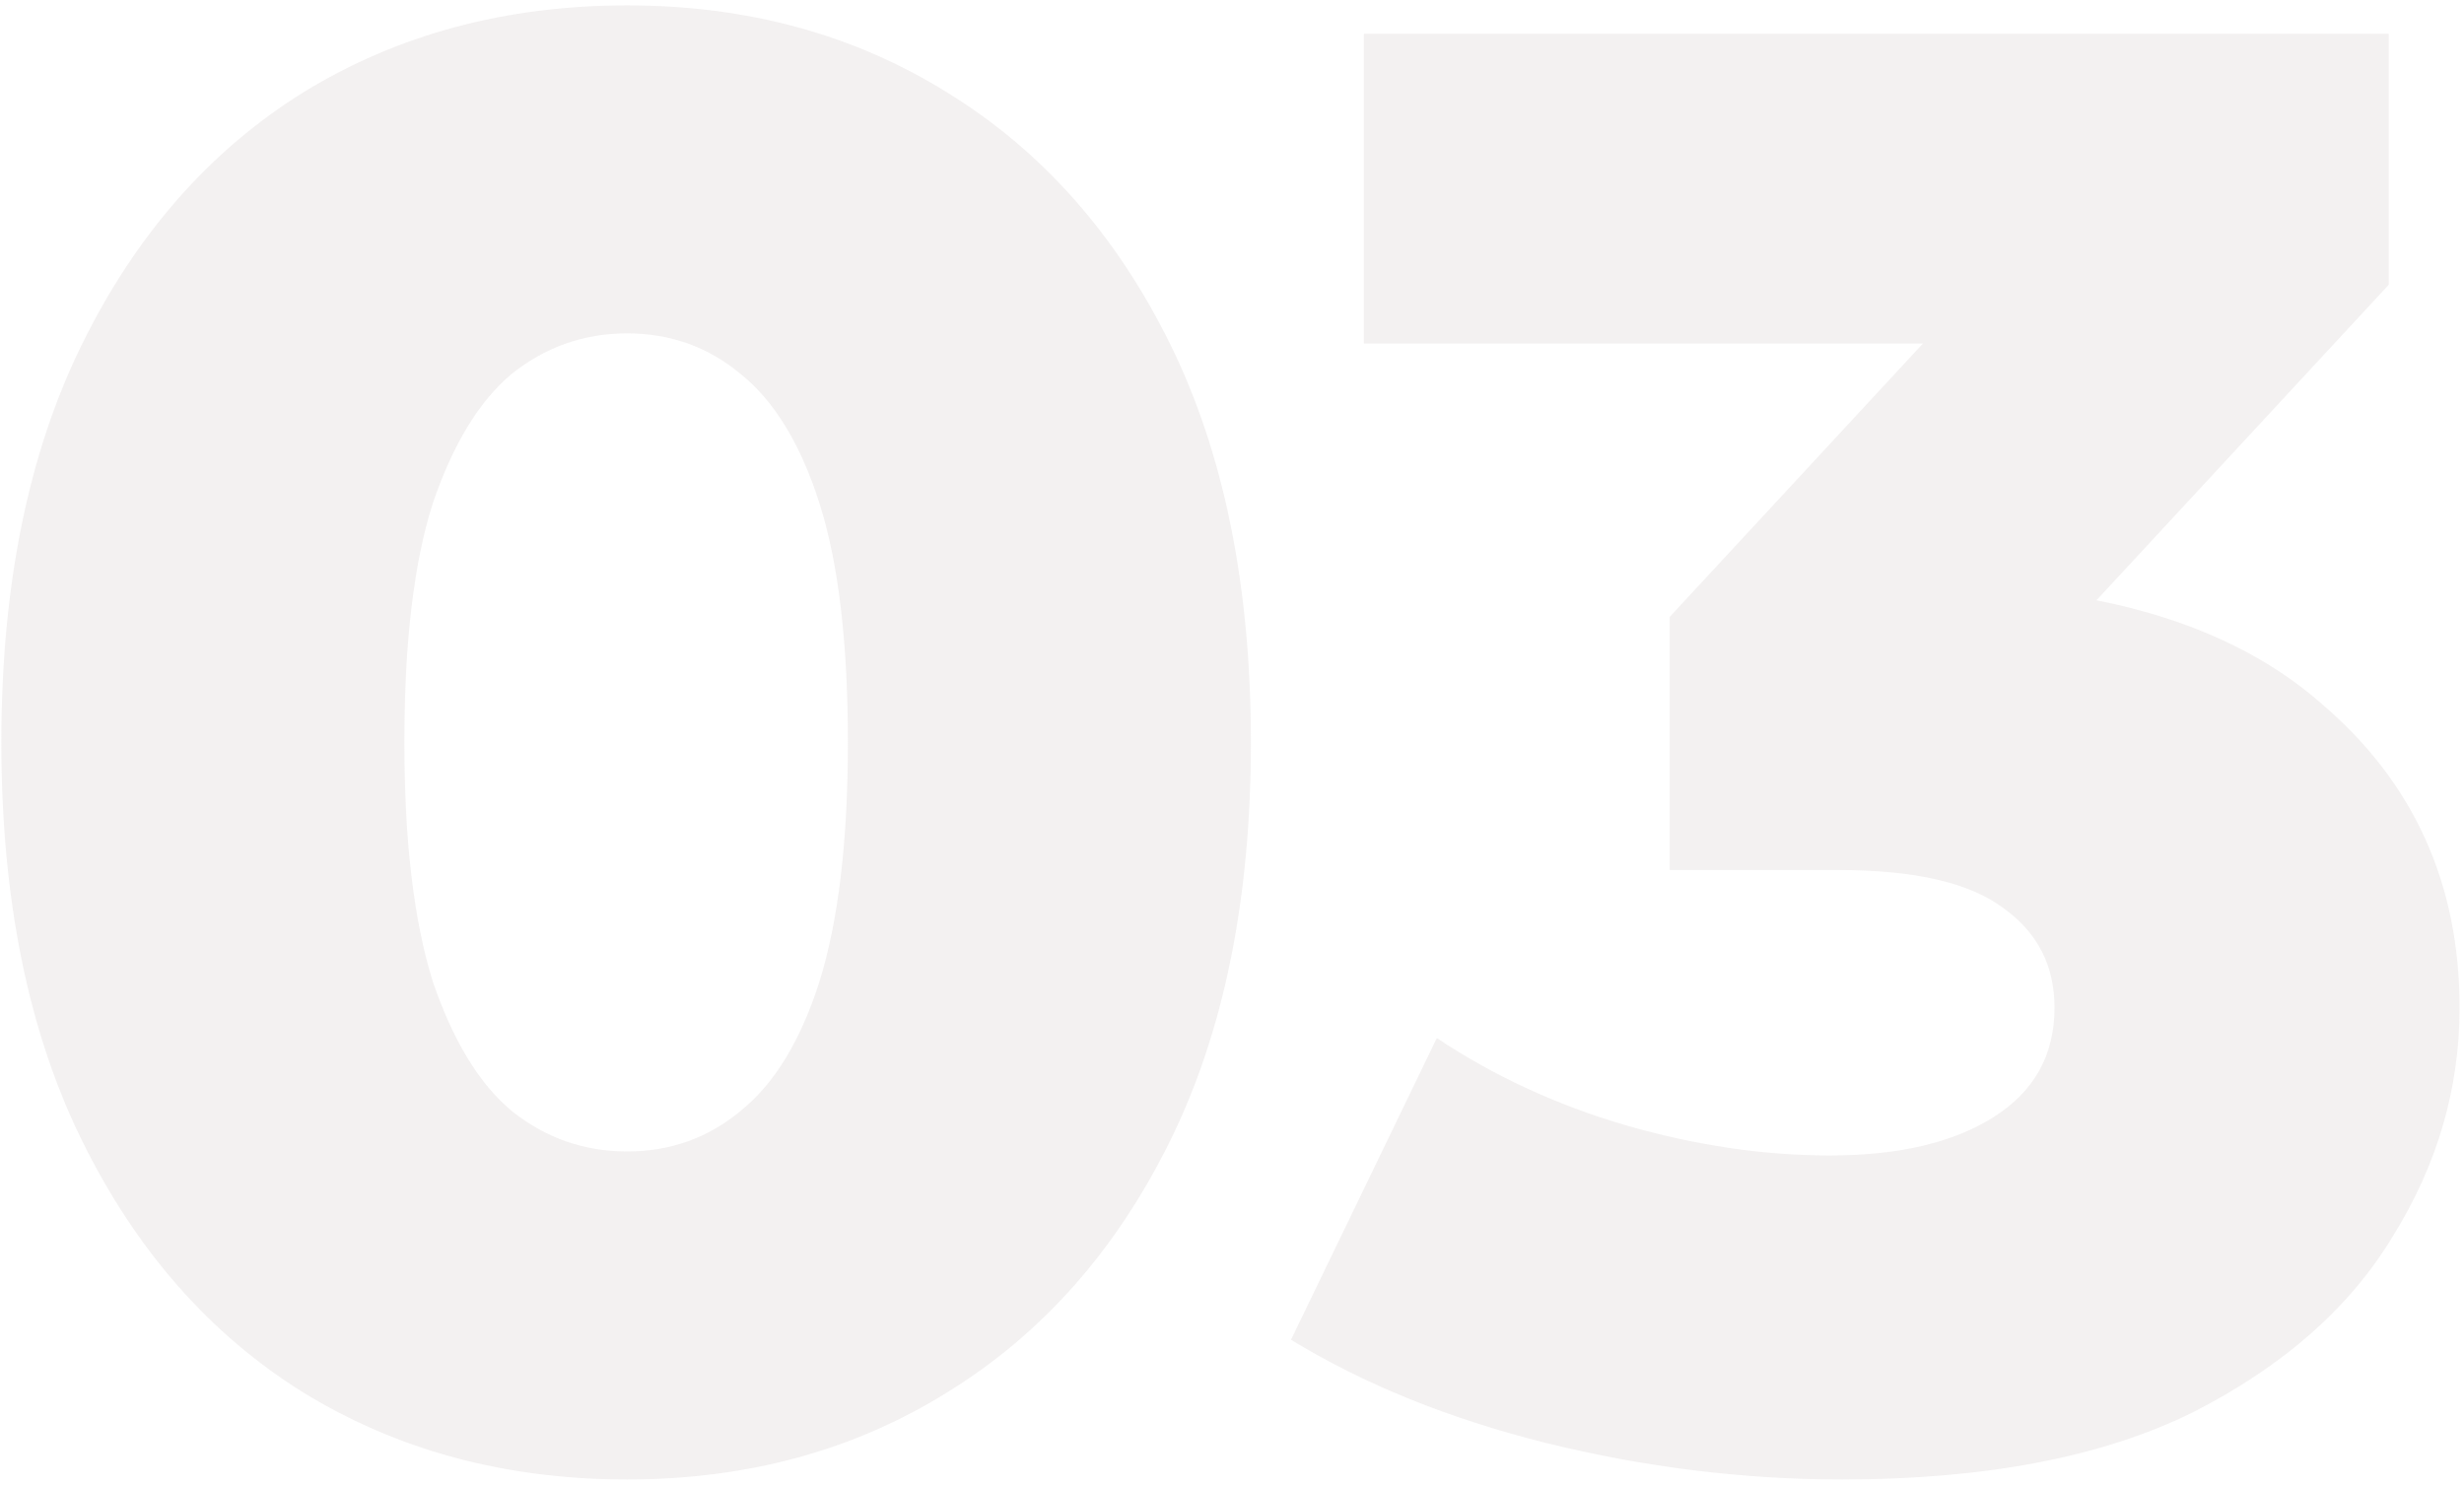 <svg width="219" height="132" viewBox="0 0 219 132" fill="none" xmlns="http://www.w3.org/2000/svg">
<path d="M55.74 131.52C44.94 131.52 35.34 128.94 26.94 123.78C18.66 118.62 12.12 111.18 7.32 101.46C2.52 91.74 0.12 79.92 0.12 66C0.12 52.08 2.52 40.26 7.32 30.54C12.12 20.82 18.66 13.38 26.94 8.22C35.34 3.06 44.94 0.48 55.74 0.48C66.42 0.48 75.9 3.06 84.18 8.22C92.58 13.38 99.18 20.82 103.98 30.54C108.78 40.26 111.18 52.08 111.18 66C111.18 79.92 108.78 91.74 103.98 101.46C99.18 111.18 92.58 118.62 84.18 123.78C75.9 128.94 66.42 131.52 55.74 131.52ZM55.74 102.36C59.58 102.36 62.94 101.16 65.82 98.76C68.82 96.36 71.16 92.52 72.84 87.24C74.52 81.84 75.36 74.76 75.36 66C75.36 57.12 74.52 50.04 72.84 44.76C71.16 39.48 68.82 35.64 65.82 33.24C62.94 30.84 59.58 29.64 55.74 29.64C51.9 29.64 48.48 30.84 45.48 33.24C42.6 35.64 40.26 39.48 38.46 44.76C36.78 50.04 35.94 57.12 35.94 66C35.94 74.76 36.78 81.84 38.46 87.24C40.26 92.52 42.6 96.36 45.48 98.76C48.48 101.16 51.9 102.36 55.74 102.36ZM163.705 131.52C154.945 131.52 146.185 130.44 137.425 128.28C128.785 126.12 121.225 123.06 114.745 119.1L127.705 92.28C132.745 95.64 138.325 98.22 144.445 100.02C150.685 101.82 156.745 102.72 162.625 102.72C168.745 102.72 173.605 101.58 177.205 99.3C180.805 97.02 182.605 93.78 182.605 89.58C182.605 85.86 181.105 82.92 178.105 80.76C175.105 78.48 170.185 77.34 163.345 77.34H148.405V54.84L182.245 18.3L185.665 30.54H121.225V3H212.305V25.32L178.465 61.86L161.005 51.96H170.725C186.445 51.96 198.325 55.5 206.365 62.58C214.525 69.54 218.605 78.54 218.605 89.58C218.605 96.78 216.625 103.56 212.665 109.92C208.825 116.28 202.885 121.5 194.845 125.58C186.805 129.54 176.425 131.52 163.705 131.52Z" fill="#D6D1D1" fill-opacity="0.3"/>
</svg>

